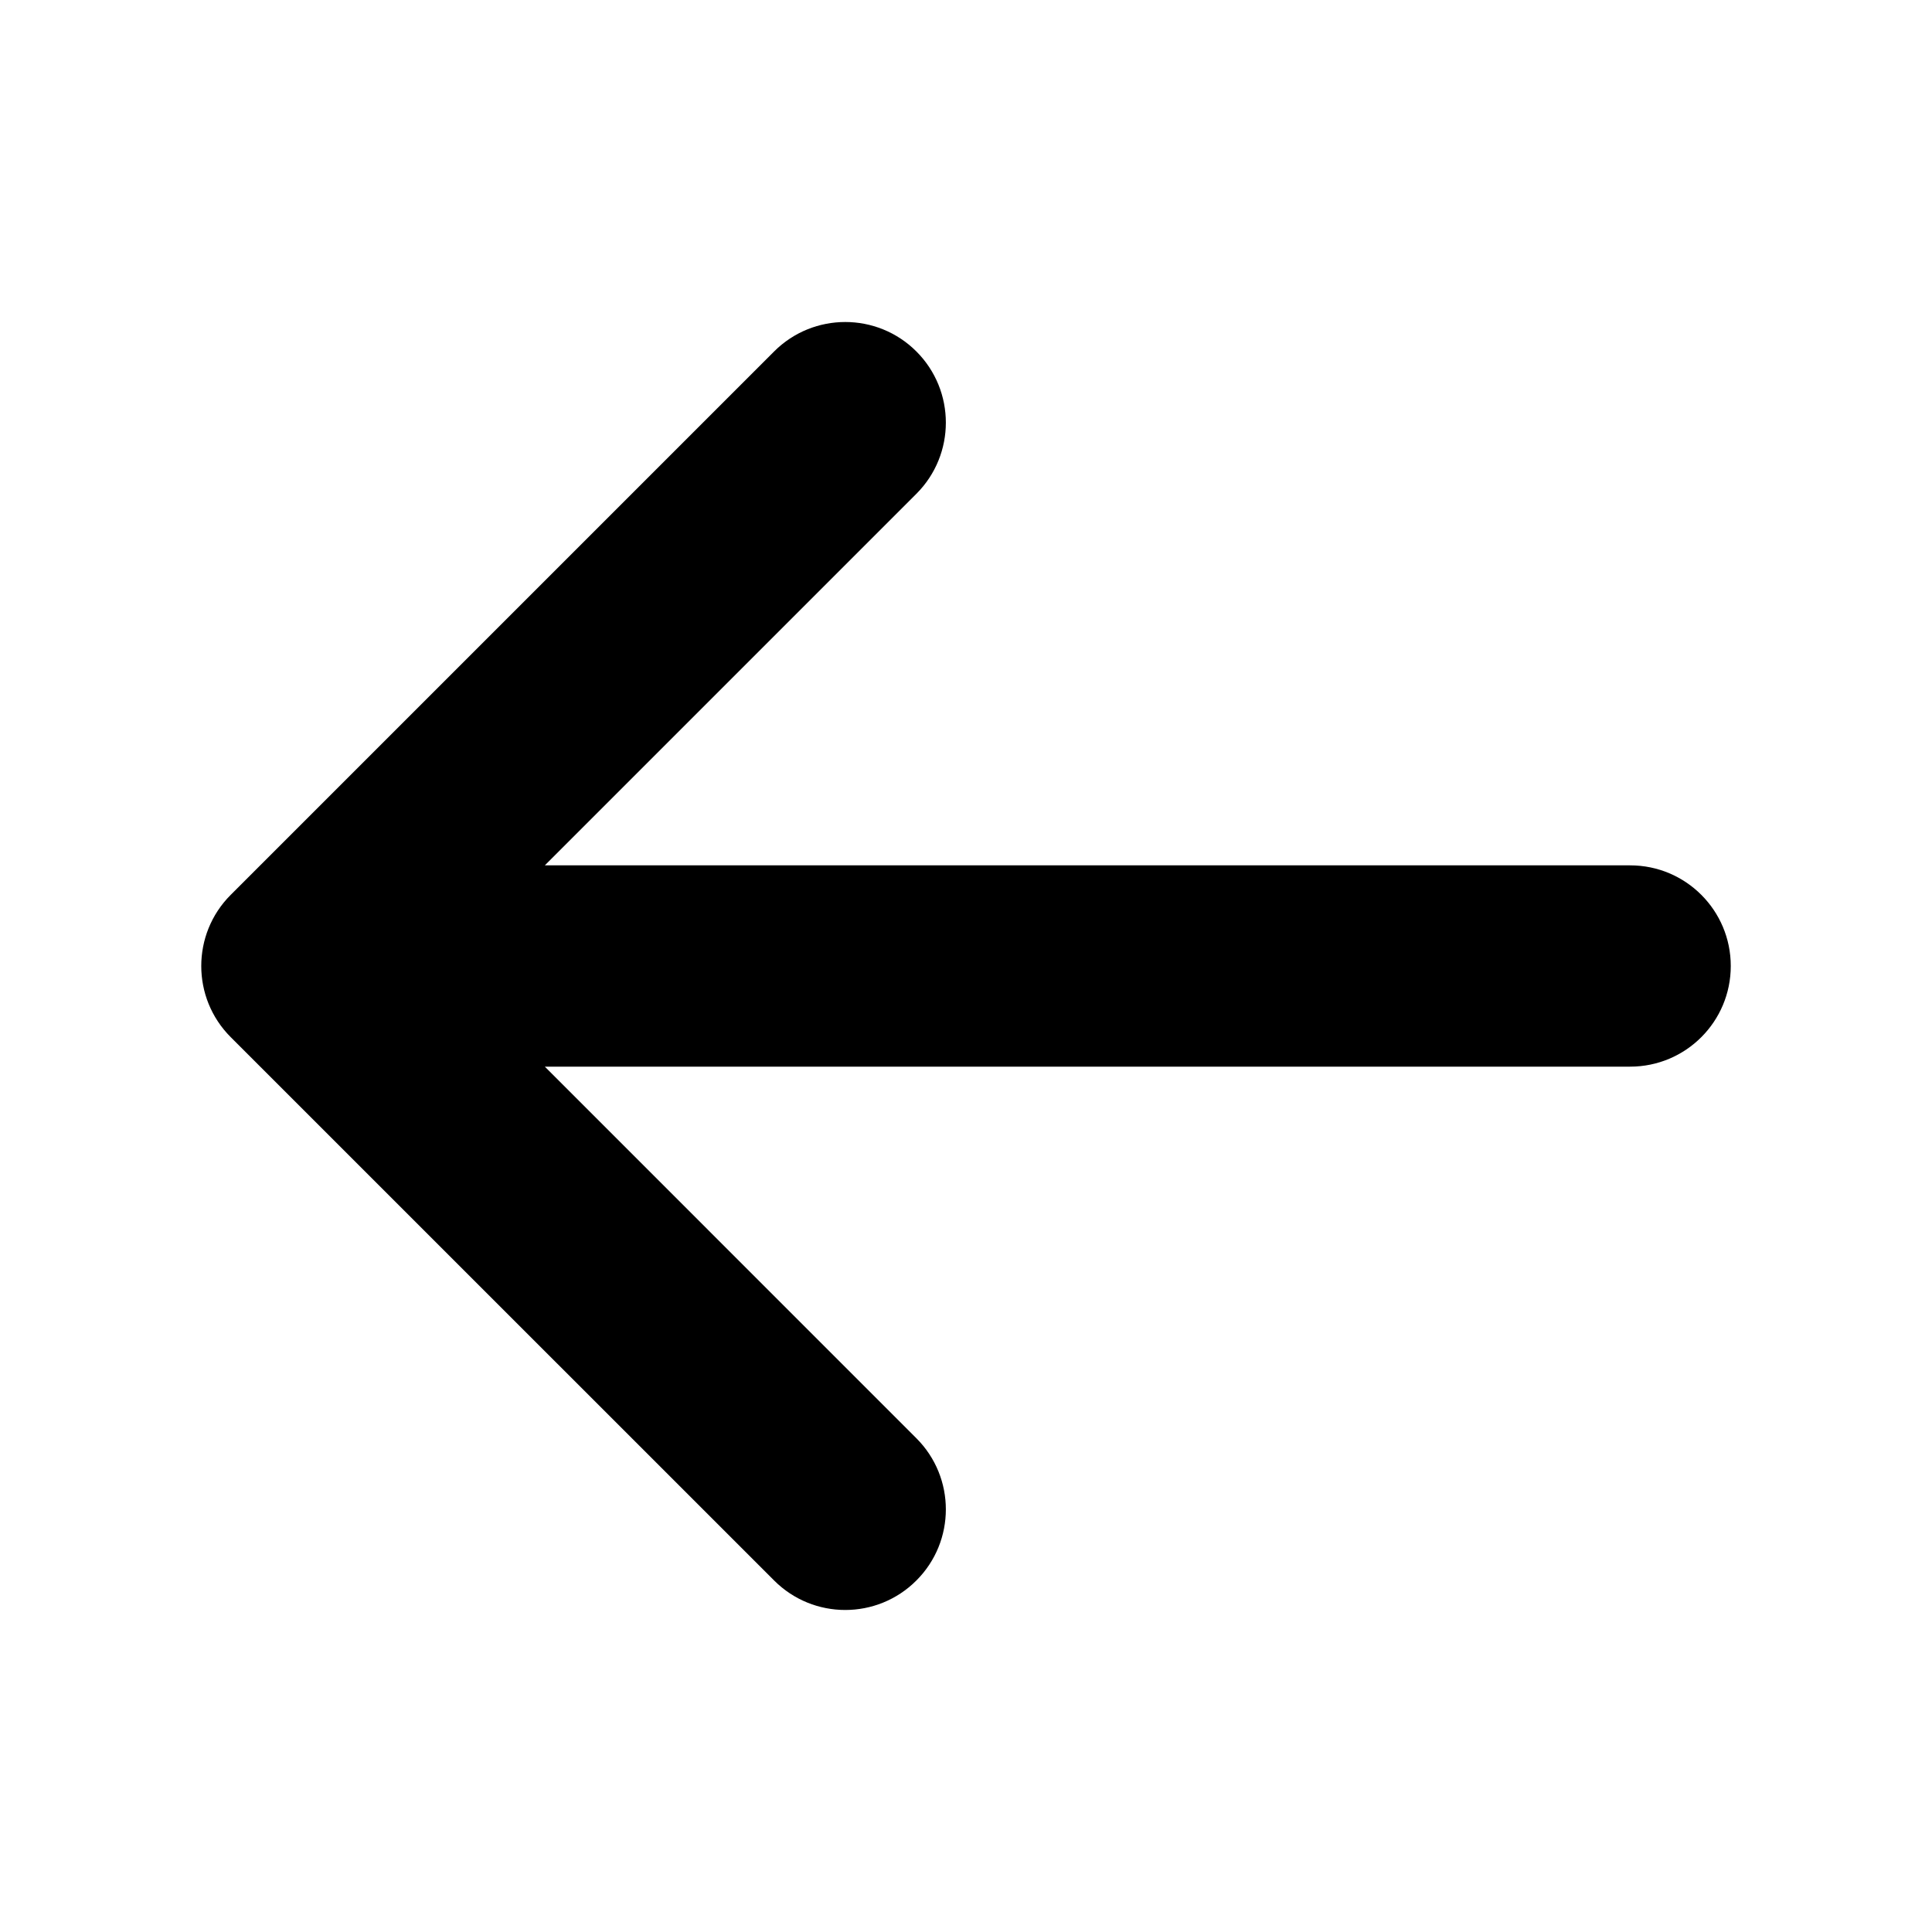 <svg width="32" height="32" viewBox="0 0 32 32" fill="none" xmlns="http://www.w3.org/2000/svg">
<path d="M15.178 5.821C14.528 5.171 13.472 5.171 12.822 5.821L3.821 14.822C3.171 15.472 3.171 16.528 3.821 17.178L12.822 26.178C13.472 26.829 14.528 26.829 15.178 26.178C15.829 25.528 15.829 24.472 15.178 23.822L9.024 17.667H27C27.921 17.667 28.667 16.921 28.667 16C28.667 15.079 27.921 14.333 27 14.333H9.024L15.178 8.179C15.829 7.528 15.829 6.472 15.178 5.821Z" fill="black"/>
</svg>

